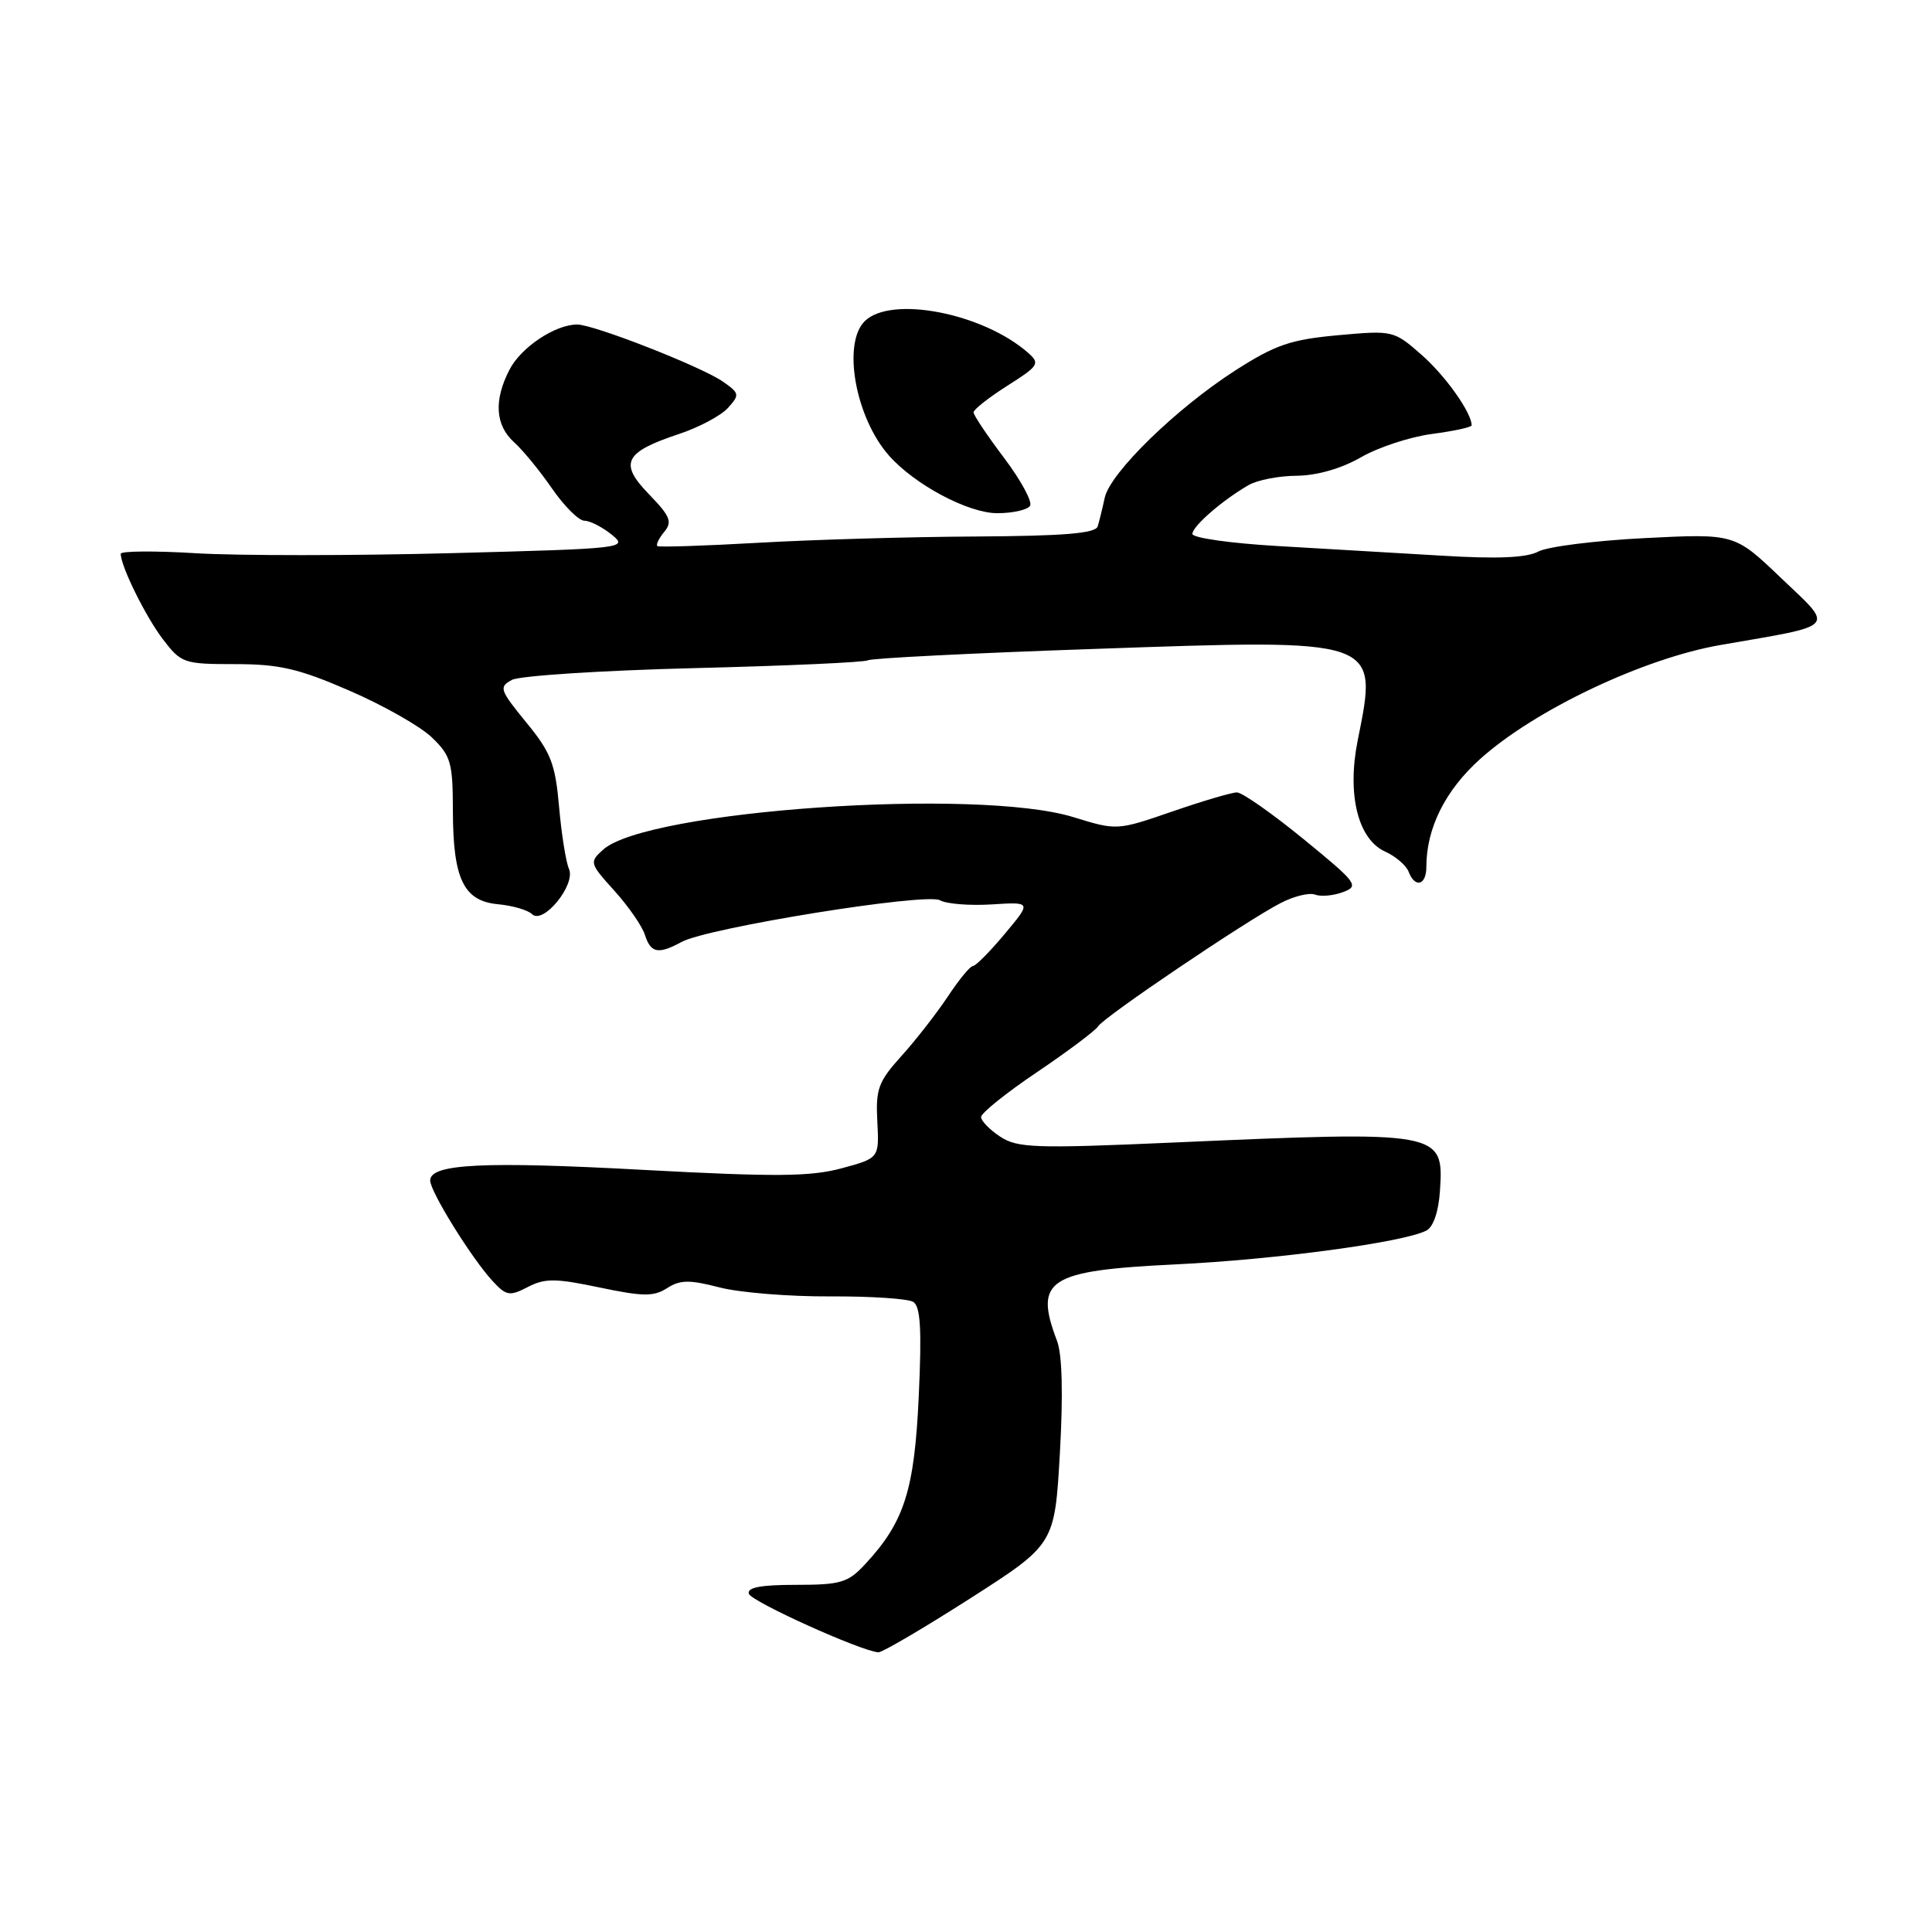 <?xml version="1.0" encoding="UTF-8" standalone="no"?>
<!DOCTYPE svg PUBLIC "-//W3C//DTD SVG 1.1//EN" "http://www.w3.org/Graphics/SVG/1.1/DTD/svg11.dtd" >
<svg xmlns="http://www.w3.org/2000/svg" xmlns:xlink="http://www.w3.org/1999/xlink" version="1.1" viewBox="0 0 256 256">
 <g >
 <path fill="currentColor"
d=" M 128.52 211.82 C 139.75 204.63 139.75 204.63 140.44 192.55 C 140.88 184.75 140.75 179.47 140.06 177.67 C 136.98 169.56 138.85 168.36 155.72 167.54 C 169.06 166.90 185.93 164.63 189.00 163.06 C 189.92 162.59 190.62 160.55 190.80 157.81 C 191.33 149.88 191.03 149.83 155.29 151.40 C 137.17 152.20 134.82 152.11 132.54 150.62 C 131.14 149.70 130.00 148.53 130.00 148.01 C 130.00 147.49 133.34 144.80 137.43 142.05 C 141.52 139.29 145.15 136.56 145.51 135.99 C 146.28 134.74 165.14 122.00 169.69 119.66 C 171.44 118.75 173.49 118.25 174.25 118.54 C 175.01 118.83 176.68 118.69 177.95 118.21 C 180.14 117.40 179.83 116.99 172.72 111.18 C 168.56 107.78 164.59 105.00 163.90 105.00 C 163.21 105.00 159.35 106.14 155.33 107.53 C 148.01 110.05 147.99 110.05 142.25 108.28 C 129.51 104.34 85.67 107.37 79.91 112.59 C 78.08 114.24 78.12 114.39 81.41 118.03 C 83.27 120.09 85.10 122.73 85.46 123.89 C 86.23 126.30 87.23 126.49 90.32 124.81 C 93.77 122.93 122.71 118.26 124.55 119.29 C 125.42 119.78 128.51 120.02 131.41 119.84 C 136.69 119.50 136.69 119.50 133.13 123.75 C 131.18 126.09 129.28 128.00 128.92 128.00 C 128.56 128.00 127.06 129.82 125.59 132.05 C 124.11 134.27 121.35 137.82 119.45 139.92 C 116.38 143.32 116.02 144.30 116.25 148.61 C 116.50 153.46 116.50 153.46 111.50 154.81 C 107.40 155.92 102.70 155.95 85.35 155.02 C 64.07 153.86 57.00 154.21 57.00 156.42 C 57.00 157.88 62.46 166.69 65.24 169.71 C 67.08 171.71 67.51 171.79 69.93 170.54 C 72.20 169.36 73.61 169.37 79.45 170.60 C 85.22 171.81 86.63 171.82 88.40 170.68 C 90.13 169.57 91.36 169.56 95.34 170.59 C 98.01 171.28 104.59 171.81 109.97 171.78 C 115.35 171.75 120.32 172.08 121.01 172.51 C 121.97 173.10 122.15 176.15 121.74 184.99 C 121.17 197.48 119.83 201.67 114.65 207.25 C 112.36 209.72 111.41 210.00 105.46 210.00 C 100.79 210.00 98.95 210.35 99.23 211.19 C 99.58 212.23 114.07 218.78 116.39 218.94 C 116.89 218.97 122.34 215.77 128.52 211.82 Z  M 75.39 115.13 C 74.99 114.23 74.40 110.53 74.08 106.91 C 73.58 101.20 73.00 99.70 69.72 95.71 C 66.21 91.41 66.08 91.03 67.83 90.09 C 68.86 89.54 79.72 88.84 91.97 88.53 C 104.21 88.23 114.59 87.76 115.02 87.49 C 115.46 87.22 128.90 86.54 144.91 85.99 C 183.00 84.66 182.63 84.53 179.90 98.12 C 178.47 105.27 179.93 111.19 183.52 112.83 C 184.92 113.46 186.32 114.66 186.64 115.49 C 187.49 117.72 189.00 117.32 189.00 114.87 C 189.00 109.74 191.49 104.74 196.13 100.57 C 203.37 94.06 217.78 87.23 228.00 85.46 C 243.65 82.75 243.11 83.36 235.99 76.58 C 229.84 70.70 229.84 70.70 217.95 71.30 C 211.41 71.63 205.06 72.43 203.84 73.08 C 202.31 73.91 198.41 74.08 191.07 73.63 C 185.25 73.29 175.44 72.71 169.25 72.35 C 163.06 71.99 158.00 71.27 158.00 70.75 C 158.00 69.74 161.91 66.33 165.42 64.29 C 166.56 63.62 169.44 63.05 171.82 63.04 C 174.51 63.01 177.73 62.09 180.32 60.60 C 182.62 59.27 186.86 57.88 189.75 57.50 C 192.64 57.12 195.00 56.61 195.00 56.36 C 195.00 54.69 191.52 49.78 188.38 47.03 C 184.69 43.79 184.58 43.76 177.29 44.42 C 171.03 44.99 169.00 45.68 163.71 49.07 C 155.87 54.10 147.10 62.64 146.38 65.96 C 146.08 67.36 145.66 69.06 145.45 69.75 C 145.16 70.68 140.97 71.02 129.28 71.09 C 120.60 71.13 107.65 71.51 100.50 71.92 C 93.35 72.33 87.32 72.52 87.11 72.36 C 86.89 72.19 87.30 71.34 88.01 70.48 C 89.12 69.15 88.81 68.40 86.00 65.50 C 81.99 61.37 82.71 59.92 89.96 57.51 C 92.60 56.64 95.52 55.08 96.45 54.06 C 98.03 52.31 98.00 52.11 95.81 50.58 C 93.01 48.61 78.69 43.00 76.48 43.00 C 73.57 43.00 69.05 46.01 67.52 48.97 C 65.41 53.03 65.62 56.35 68.12 58.60 C 69.28 59.64 71.55 62.41 73.16 64.75 C 74.78 67.09 76.70 69.00 77.44 69.00 C 78.17 69.00 79.80 69.83 81.05 70.84 C 83.27 72.64 82.82 72.69 59.68 73.30 C 46.67 73.64 31.53 73.64 26.02 73.31 C 20.51 72.97 16.00 73.01 16.00 73.38 C 16.00 75.03 19.28 81.67 21.58 84.70 C 24.01 87.88 24.35 88.00 31.15 88.00 C 37.01 88.00 39.57 88.59 46.31 91.52 C 50.77 93.45 55.68 96.23 57.21 97.70 C 59.74 100.13 60.00 101.02 60.01 107.44 C 60.03 116.51 61.44 119.40 66.02 119.82 C 67.94 120.00 69.95 120.59 70.50 121.13 C 71.97 122.57 76.33 117.22 75.39 115.13 Z  M 136.49 67.02 C 136.82 66.48 135.27 63.63 133.05 60.68 C 130.82 57.73 129.00 55.01 129.00 54.64 C 129.00 54.26 131.02 52.68 133.48 51.11 C 137.64 48.48 137.84 48.17 136.23 46.75 C 130.22 41.47 118.02 39.12 114.57 42.57 C 111.59 45.55 113.36 55.35 117.79 60.36 C 121.19 64.22 128.30 68.00 132.14 68.00 C 134.20 68.00 136.15 67.56 136.49 67.02 Z "/>
</g>
</svg>